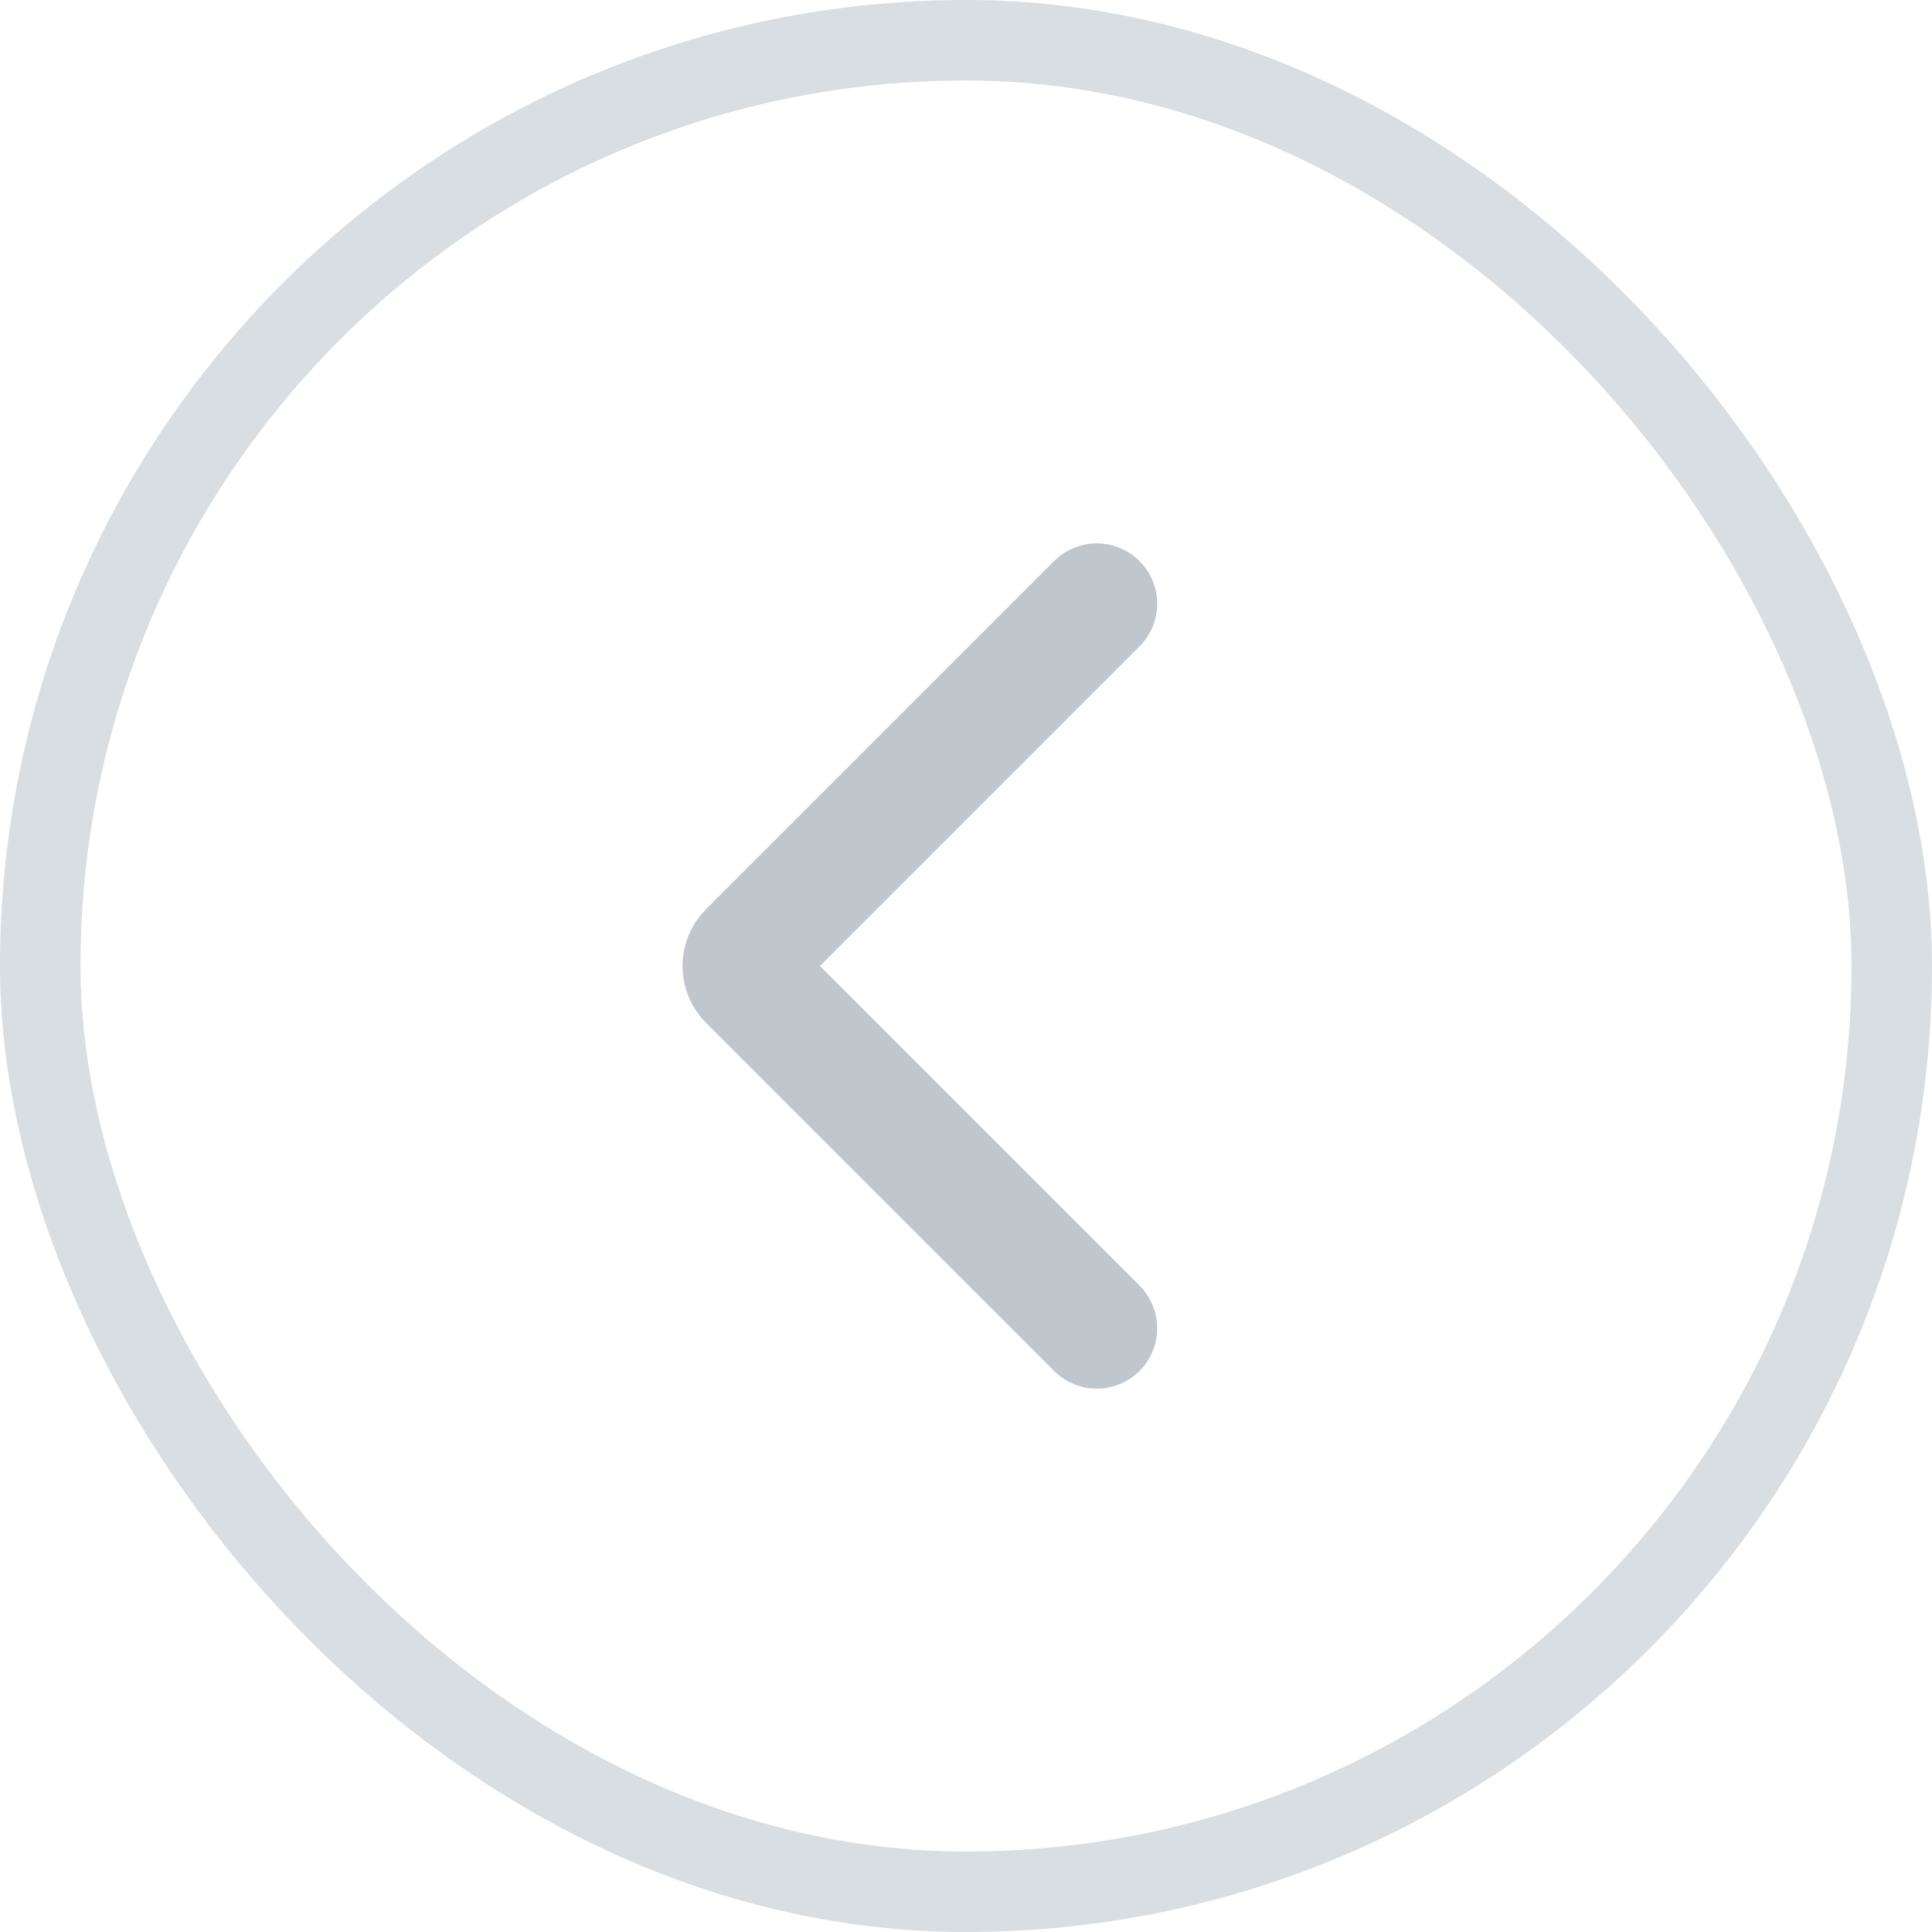 <svg width="24" height="24" viewBox="0 0 24 24" fill="none" xmlns="http://www.w3.org/2000/svg">
<path d="M13.625 16.5L9.302 12.177C9.204 12.079 9.204 11.921 9.302 11.823L13.625 7.5" stroke="#BFC6CC" stroke-width="1.5" stroke-linecap="round"/>
<rect x="0.5" y="0.5" width="23" height="23" rx="11.5" stroke="#D9DEE2"/>
</svg>
